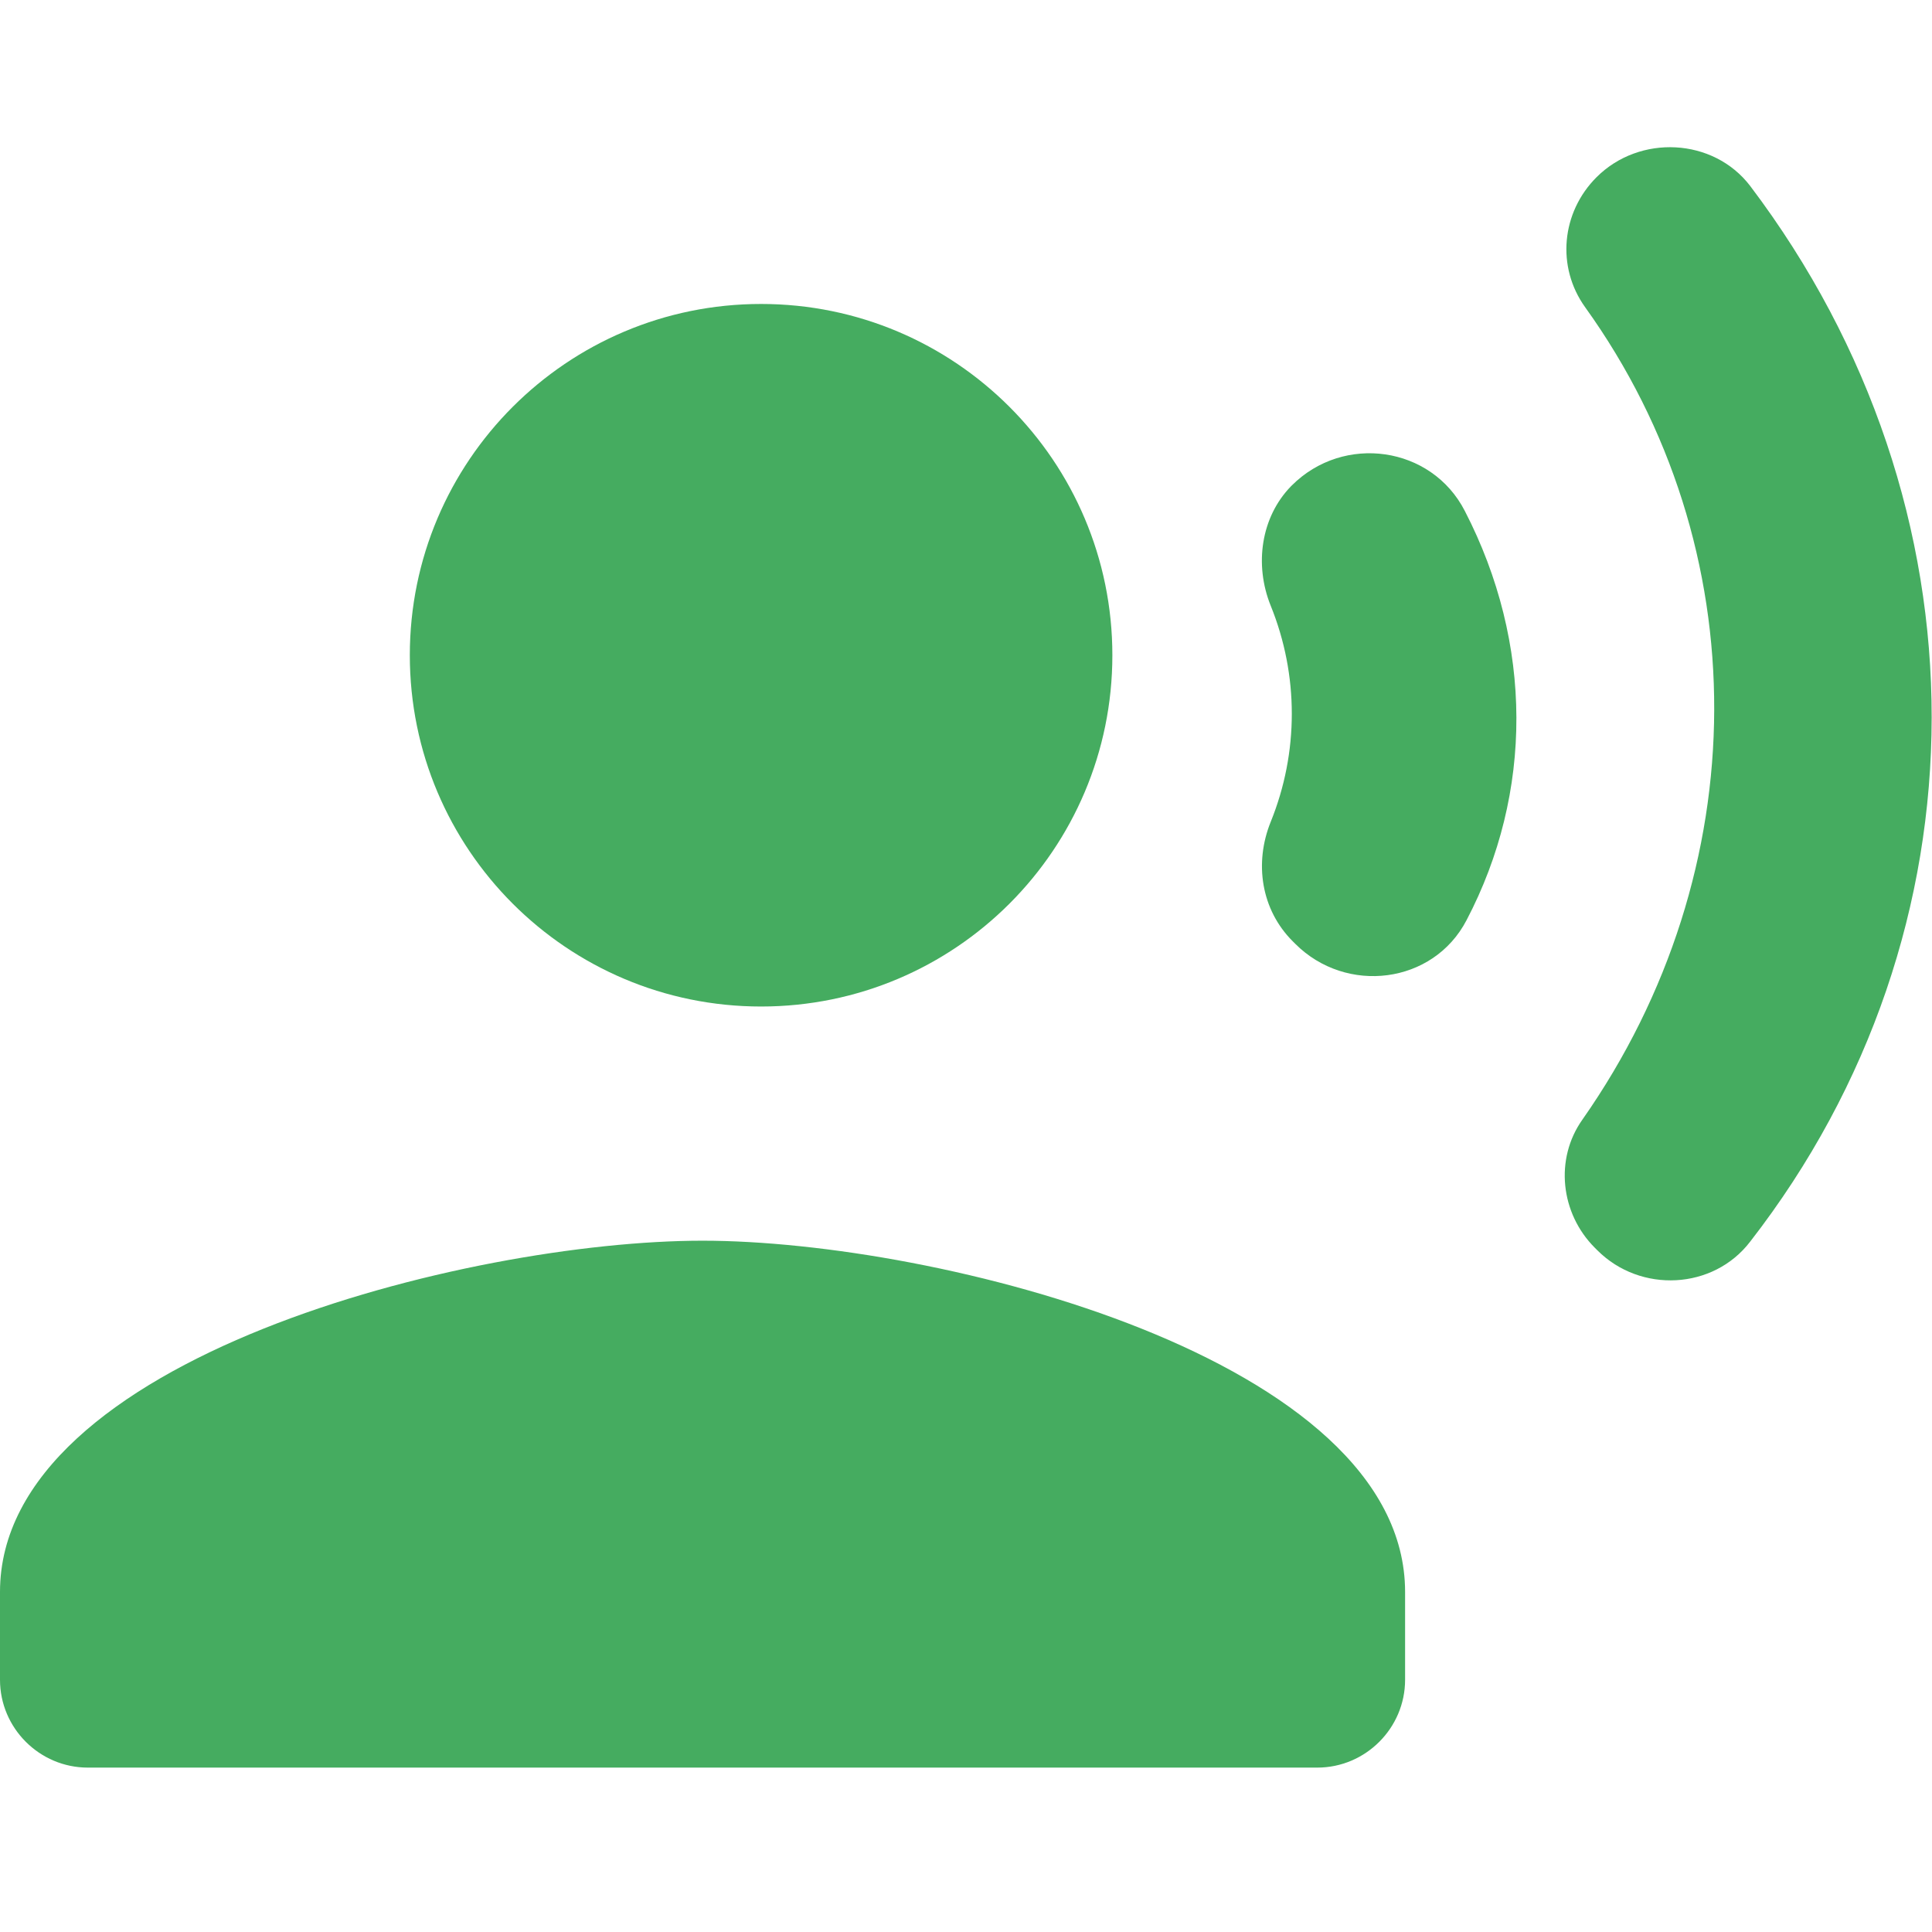 <svg width="25" height="25" viewBox="0 0 33 29" fill="none" xmlns="http://www.w3.org/2000/svg">
  <path d="M12 19.192C7.995 19.192 0 21.202 0 25.192V26.692C0 27.517 0.675 28.192 1.5 28.192H22.5C23.325 28.192 24 27.517 24 26.692V25.192C24 21.202 16.005 19.192 12 19.192ZM21.705 8.347C22.185 9.532 22.185 10.852 21.705 12.037C21.42 12.742 21.54 13.537 22.08 14.077L22.125 14.122C22.995 14.992 24.48 14.812 25.05 13.717C26.19 11.542 26.19 8.992 25.02 6.727C24.45 5.617 22.95 5.407 22.065 6.292L22.05 6.307C21.54 6.832 21.42 7.642 21.705 8.347ZM27.27 1.027C26.67 1.627 26.58 2.557 27.075 3.247C30.03 7.357 30.015 12.862 27.03 17.122C26.55 17.797 26.655 18.727 27.24 19.312L27.285 19.357C28.02 20.092 29.265 20.032 29.895 19.207C34.02 13.897 34.035 6.652 29.895 1.177C29.265 0.352 28.005 0.292 27.27 1.027Z" fill="#45AC60"/>
  <path d="M13 15.192C16.314 15.192 19 12.506 19 9.192C19 5.879 16.314 3.192 13 3.192C9.686 3.192 7 5.879 7 9.192C7 12.506 9.686 15.192 13 15.192Z" fill="#45AC60"/>
</svg>
